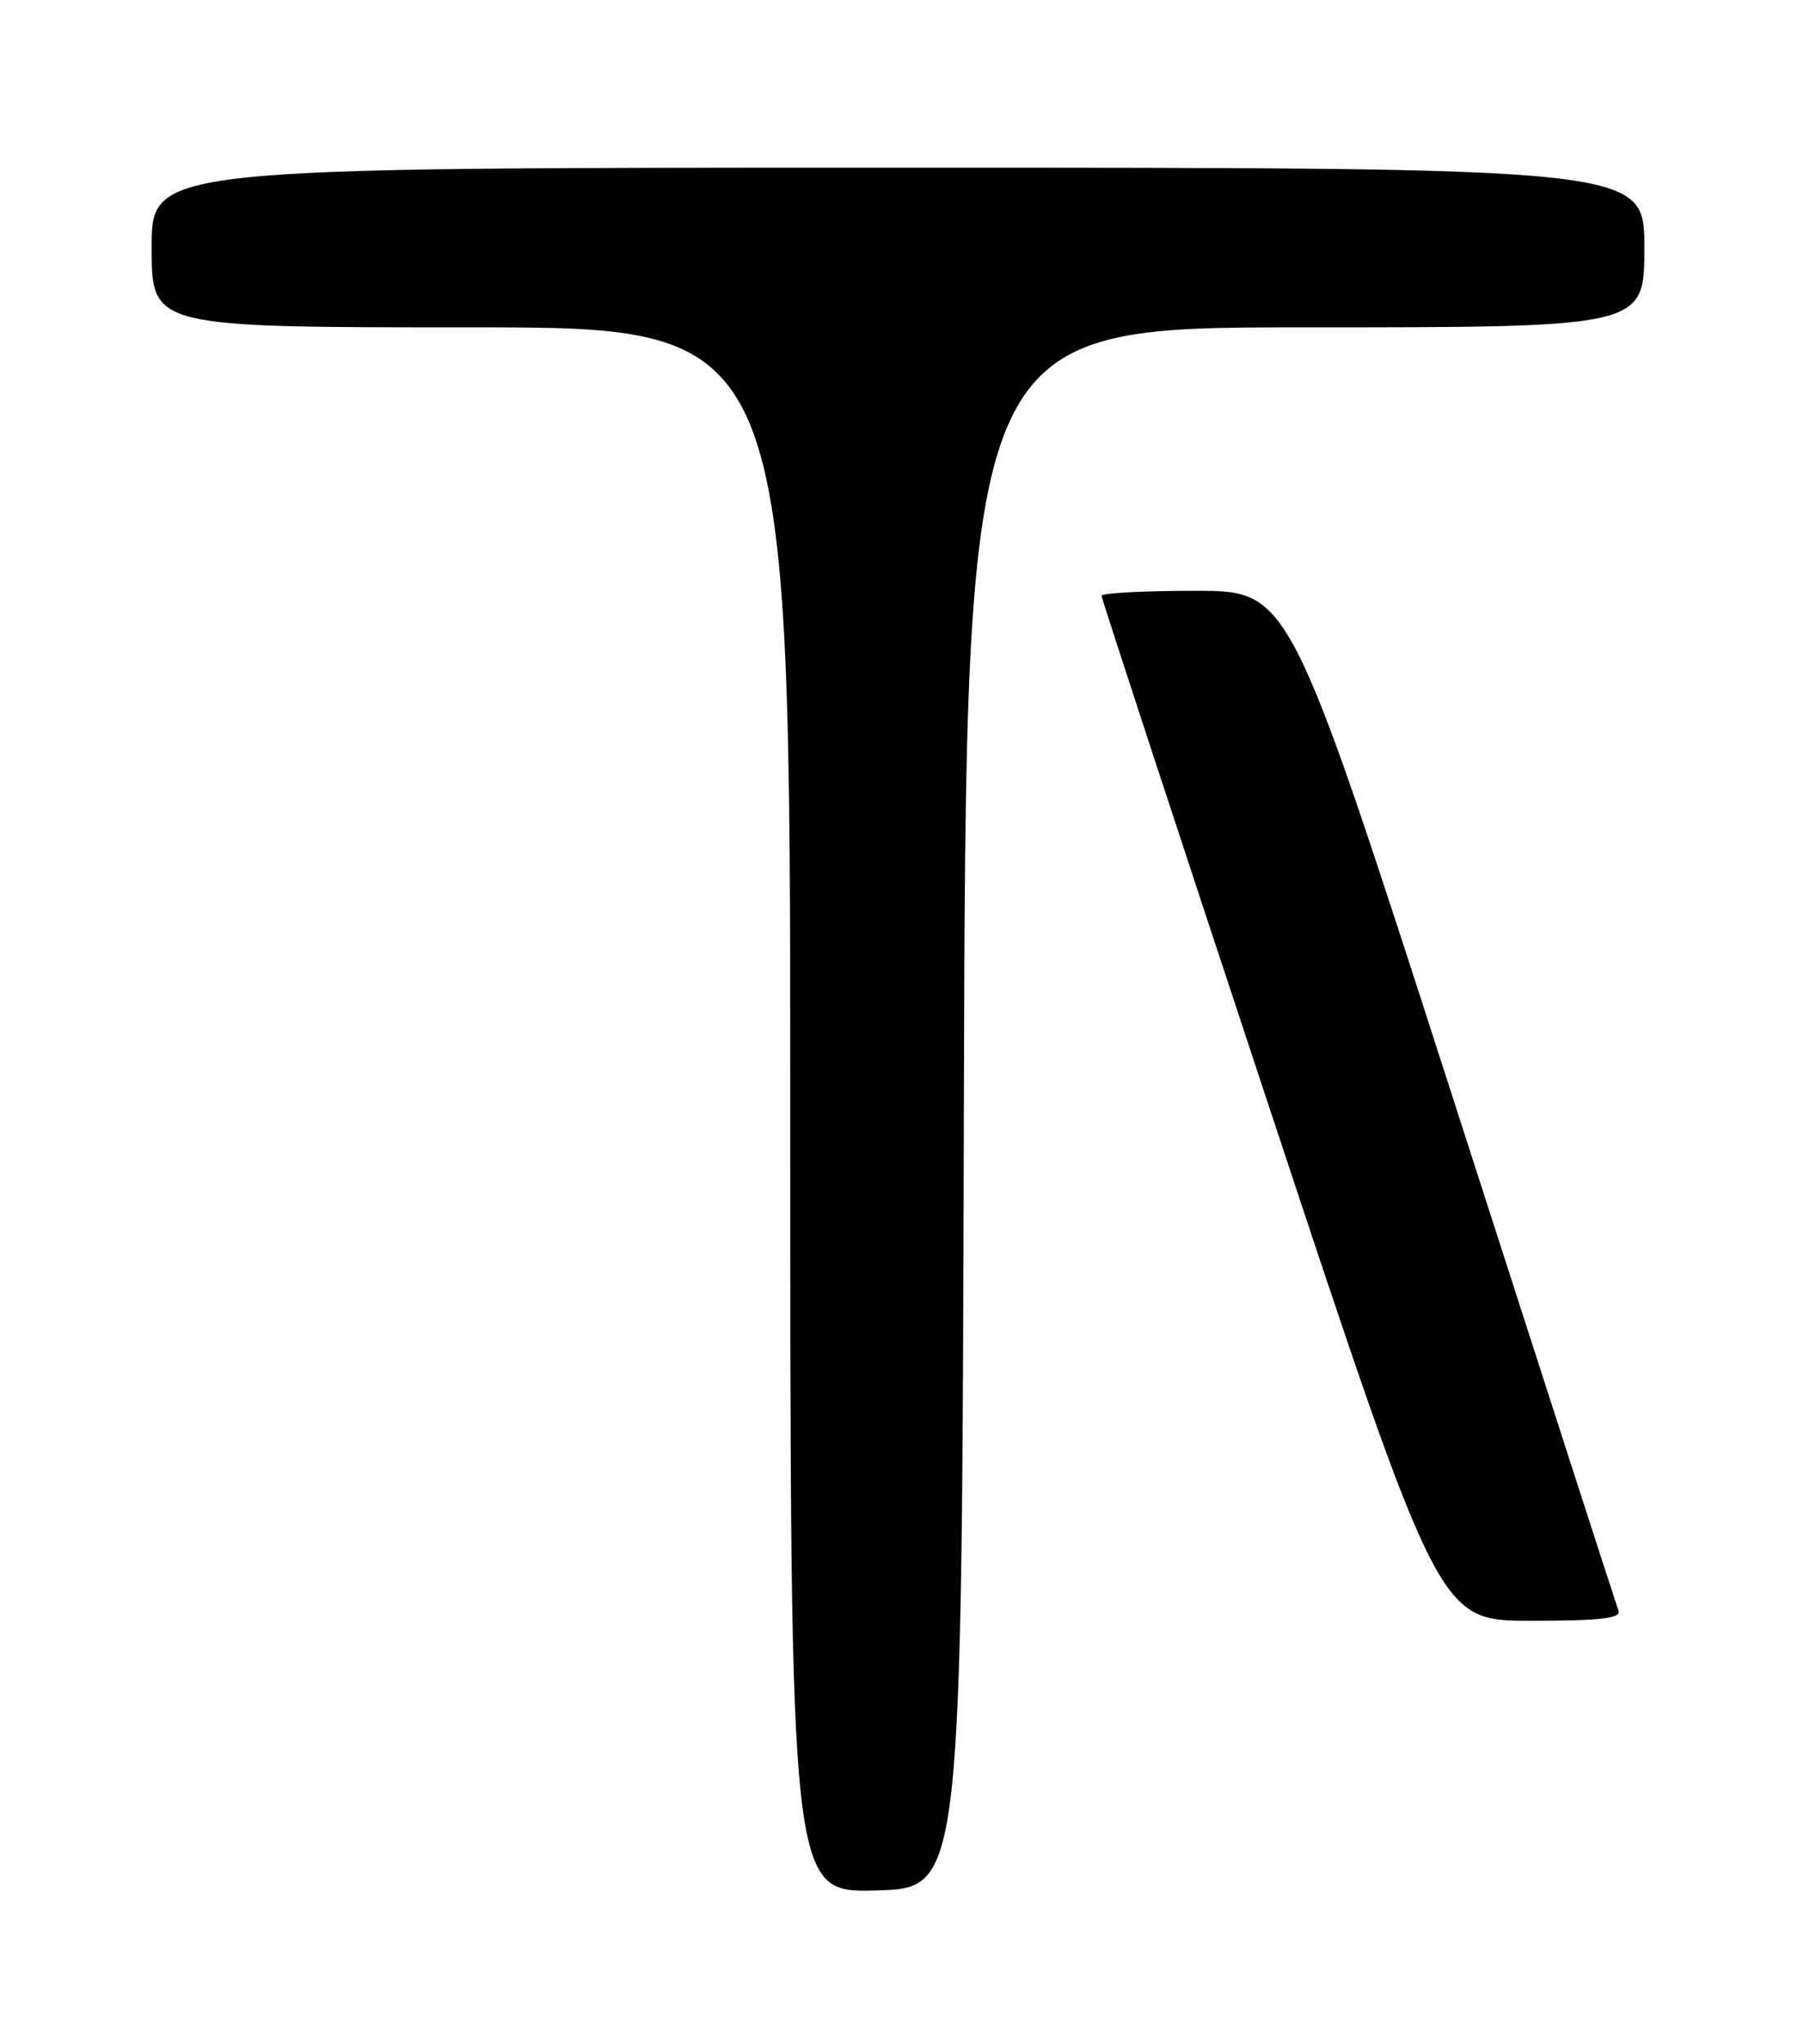 <?xml version="1.0" encoding="UTF-8" standalone="no"?>
<!DOCTYPE svg PUBLIC "-//W3C//DTD SVG 1.1//EN" "http://www.w3.org/Graphics/SVG/1.1/DTD/svg11.dtd" >
<svg xmlns="http://www.w3.org/2000/svg" xmlns:xlink="http://www.w3.org/1999/xlink" version="1.1" viewBox="0 0 226 256">
 <g >
 <path fill="currentColor"
d=" M 120.75 138.75 C 121.01 41.00 121.01 41.00 163.50 41.00 C 206.00 41.00 206.00 41.00 206.00 31.00 C 206.00 21.00 206.00 21.00 112.50 21.00 C 19.00 21.00 19.00 21.00 19.00 31.00 C 19.00 41.00 19.00 41.00 59.00 41.00 C 99.00 41.00 99.00 41.00 99.00 139.03 C 99.00 237.07 99.00 237.07 109.75 236.78 C 120.50 236.50 120.50 236.50 120.75 138.75 Z  M 202.76 201.75 C 202.50 201.06 193.13 172.04 181.93 137.25 C 161.55 74.00 161.55 74.00 149.78 74.00 C 143.30 74.00 138.00 74.28 138.00 74.62 C 138.00 74.97 147.52 103.99 159.15 139.12 C 180.30 203.00 180.30 203.00 191.76 203.00 C 200.50 203.00 203.11 202.70 202.76 201.75 Z "/>
</g>
</svg>